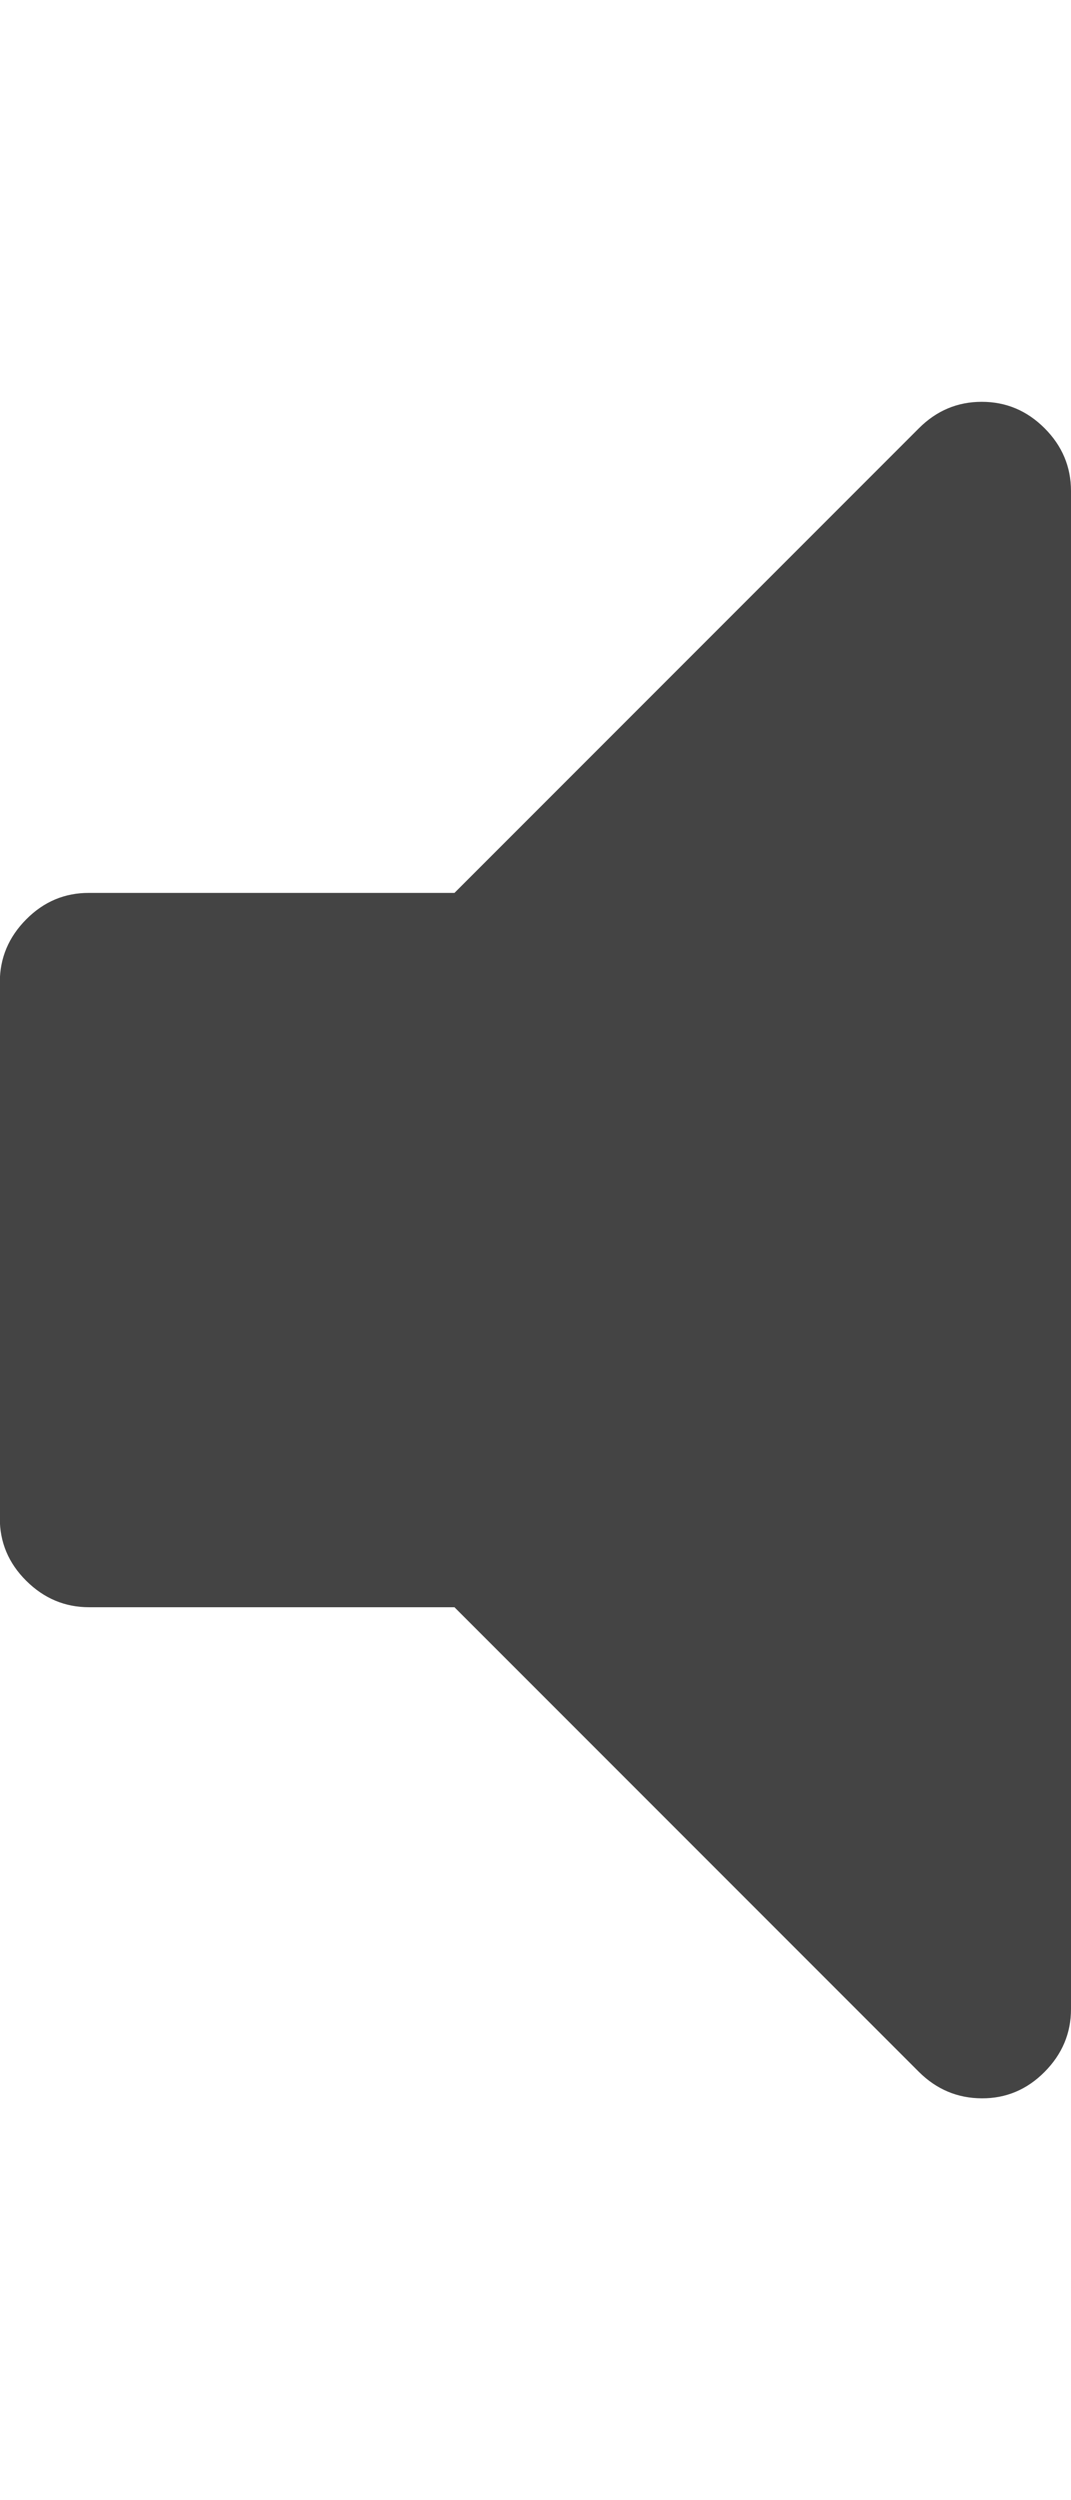 <svg xmlns="http://www.w3.org/2000/svg" width="6" height="14" viewBox="0 0 6 14"><path fill="#444" d="M6 2.75v8.5q0 .203-.148.352t-.352.148-.352-.148L2.546 9H.499q-.203 0-.352-.148T-.001 8.5v-3q0-.203.148-.352T.499 5h2.047l2.602-2.602q.148-.148.352-.148t.352.148T6 2.75z"/></svg>